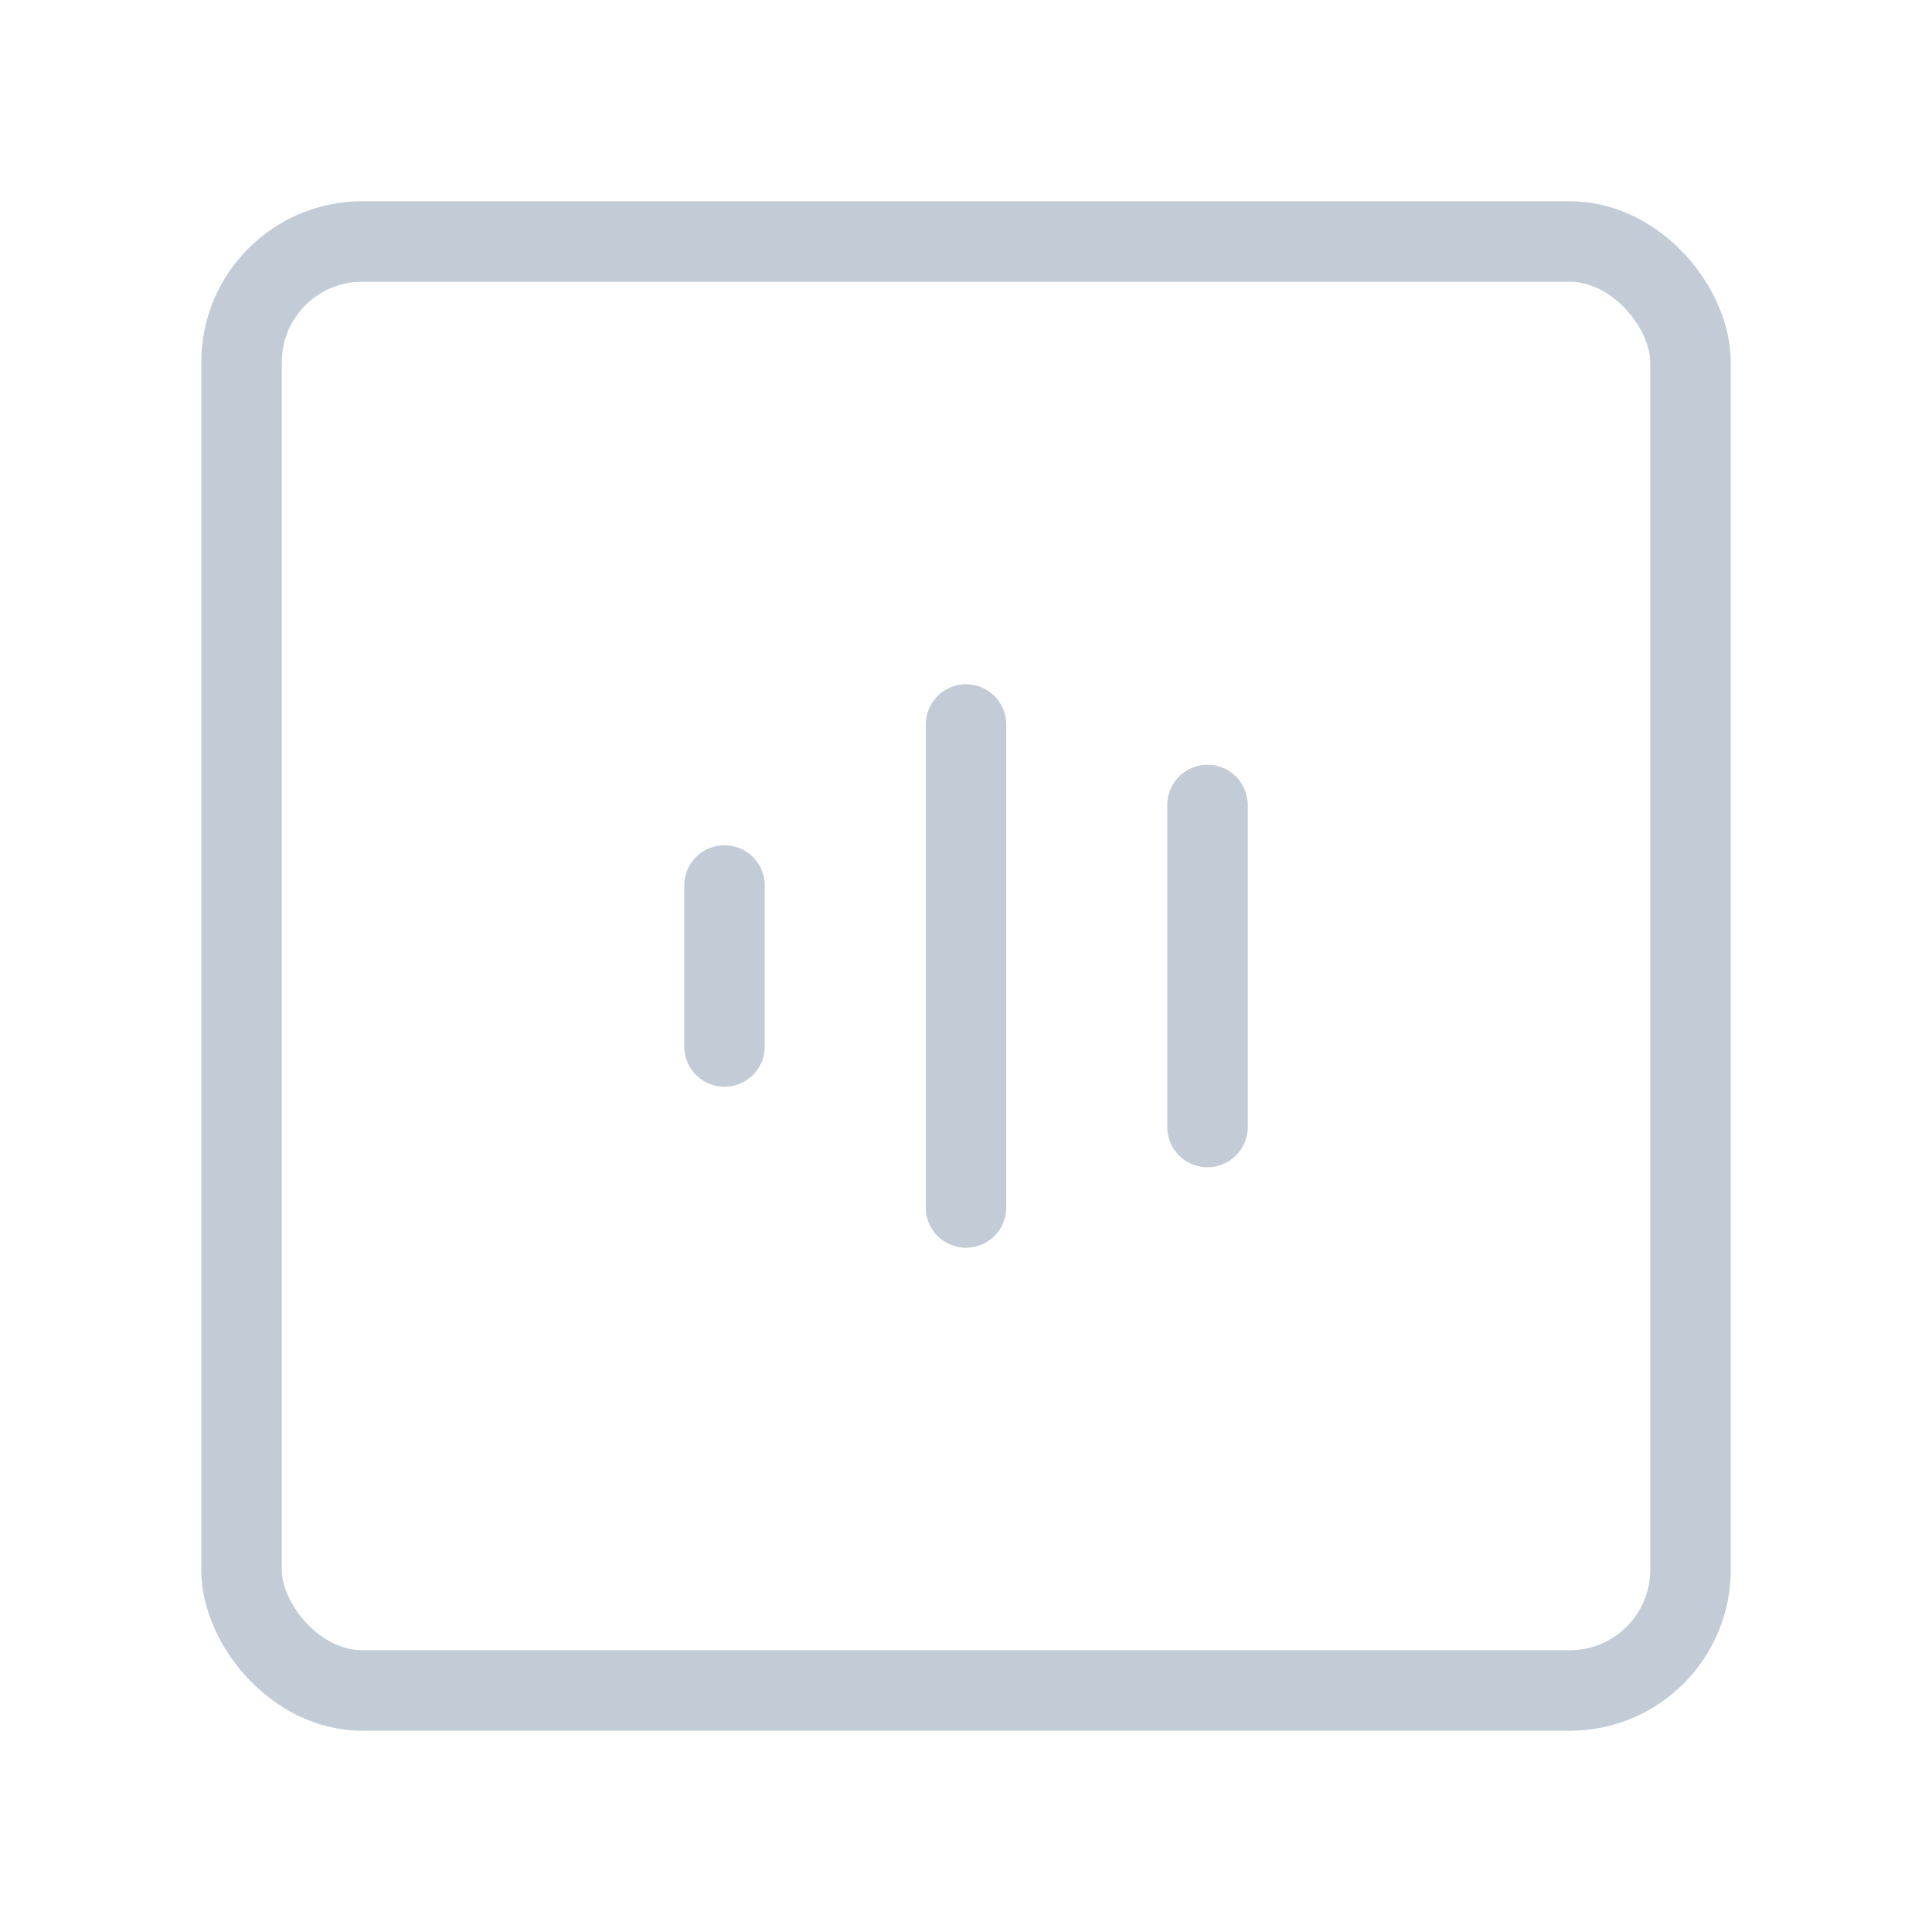 <?xml version="1.0" encoding="UTF-8"?><svg width="20" height="20" viewBox="0 0 48 48" fill="none" xmlns="http://www.w3.org/2000/svg"><rect x="6" y="6" width="36" height="36" rx="3" fill="none" stroke="#c3cbd6" stroke-width="2" stroke-linecap="round" stroke-linejoin="round"/><path d="M18 22V26" stroke="#c3cbd6" stroke-width="2" stroke-linecap="round"/><path d="M24 18V30" stroke="#c3cbd6" stroke-width="2" stroke-linecap="round"/><path d="M30 20V28" stroke="#c3cbd6" stroke-width="2" stroke-linecap="round"/></svg>